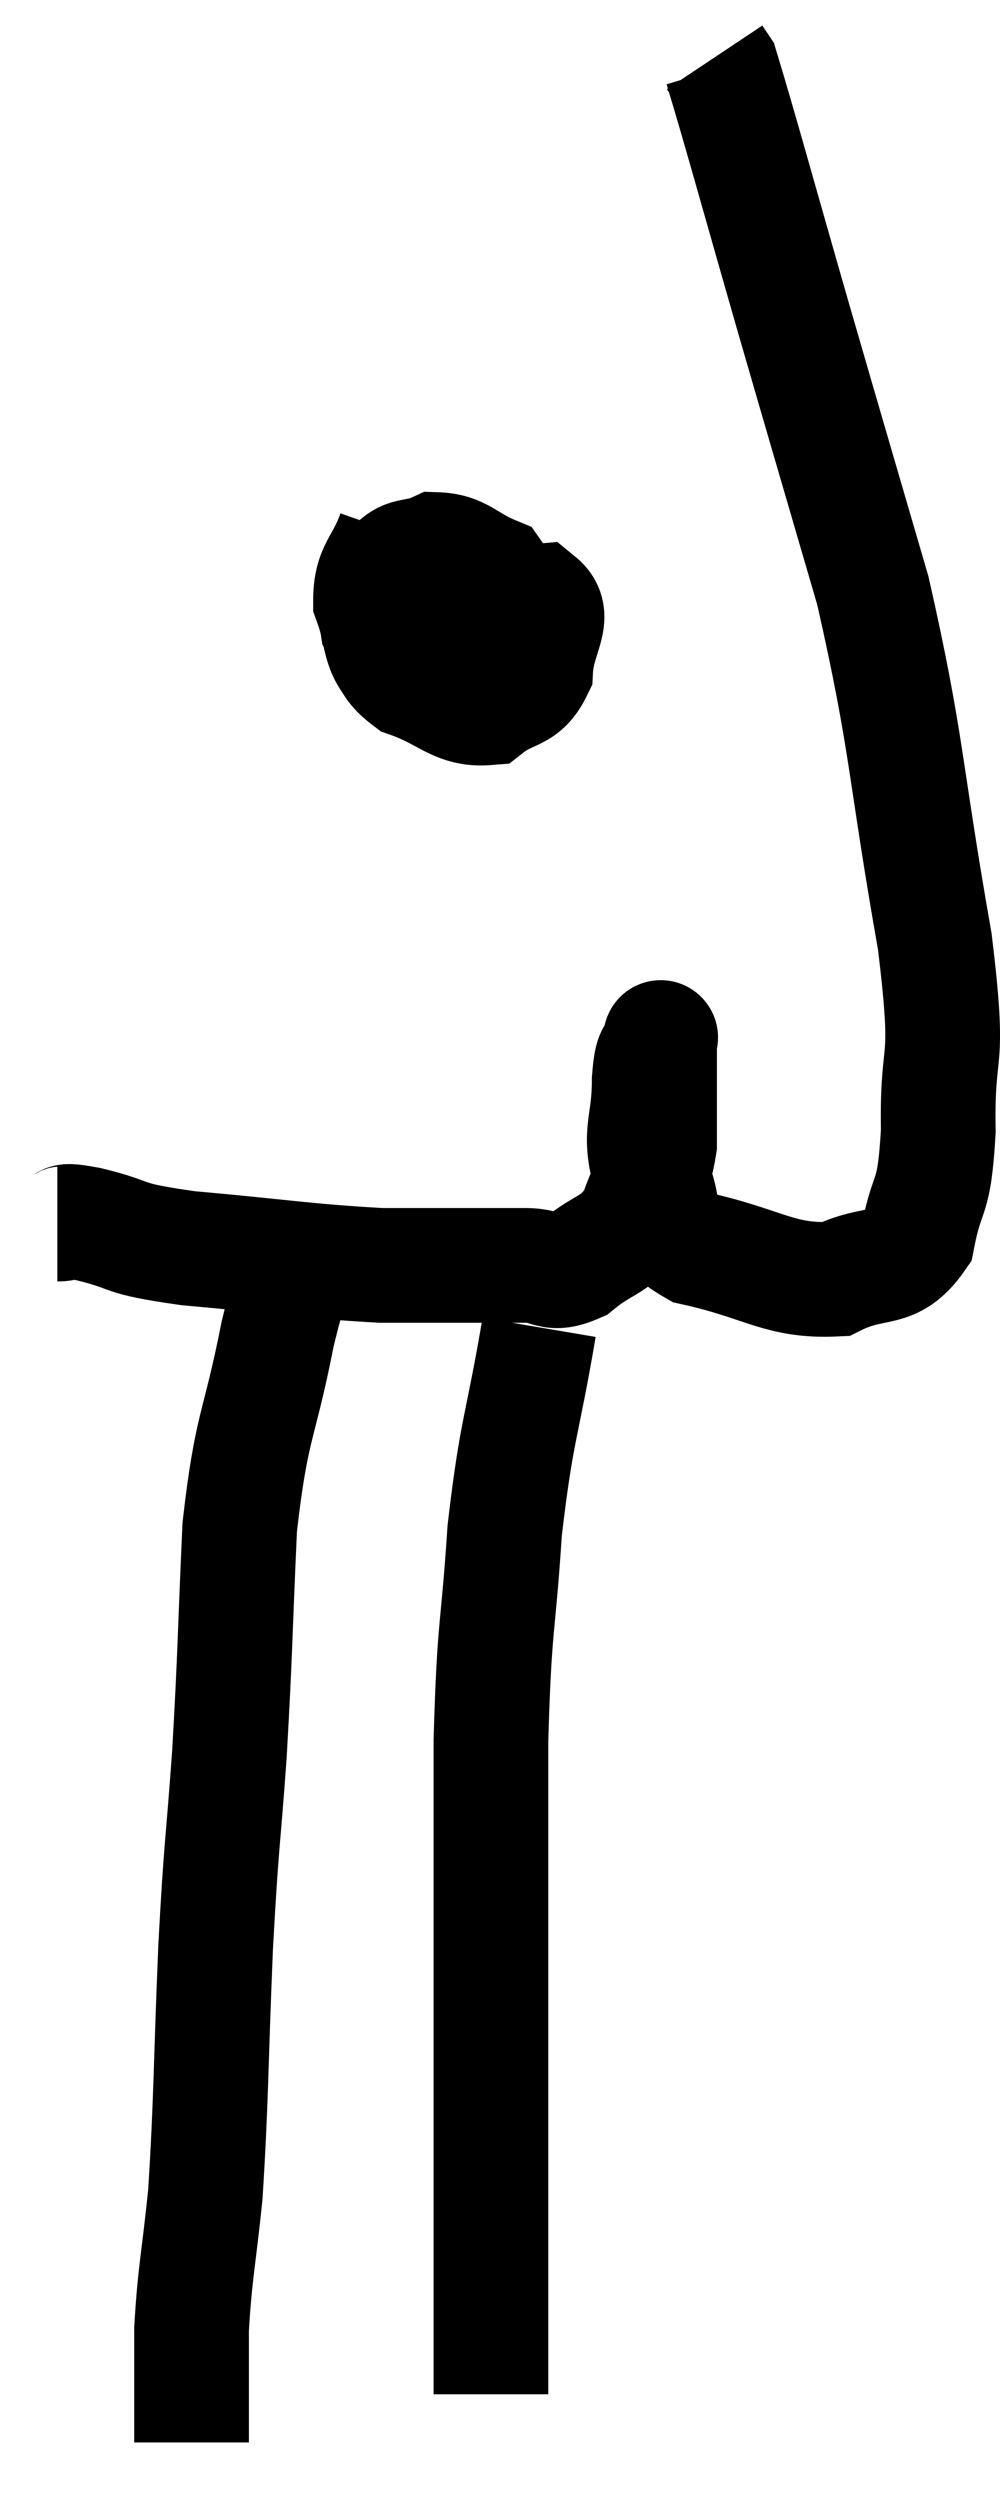 <svg xmlns="http://www.w3.org/2000/svg" viewBox="12.68 3.44 17.436 43.58" width="17.436" height="43.58"><path d="M 13.68 24.78 C 13.95 24.78, 13.65 24.675, 14.22 24.78 C 15.09 24.99, 14.685 25.02, 15.96 25.2 C 17.64 25.35, 18 25.425, 19.32 25.5 C 20.28 25.5, 20.61 25.5, 21.24 25.5 C 21.54 25.5, 21.465 25.5, 21.84 25.5 C 22.29 25.5, 22.26 25.71, 22.74 25.5 C 23.25 25.08, 23.4 25.185, 23.76 24.66 C 23.97 24.03, 24.075 24.045, 24.18 23.4 C 24.18 22.74, 24.18 22.53, 24.18 22.08 C 24.18 21.84, 24.18 21.72, 24.18 21.6 C 24.18 21.6, 24.225 21.435, 24.18 21.6 C 24.09 21.93, 24.045 21.69, 24 22.26 C 24 23.07, 23.805 23.145, 24 23.88 C 24.39 24.54, 23.97 24.735, 24.78 25.2 C 26.01 25.47, 26.265 25.785, 27.24 25.74 C 27.96 25.38, 28.23 25.665, 28.68 25.02 C 28.86 24.09, 28.965 24.45, 29.04 23.16 C 29.01 21.51, 29.265 22.215, 28.98 19.86 C 28.44 16.8, 28.515 16.455, 27.9 13.74 C 27.21 11.37, 27.18 11.28, 26.52 9 C 25.89 6.81, 25.605 5.76, 25.26 4.62 C 25.2 4.53, 25.17 4.485, 25.14 4.44 C 25.14 4.44, 25.14 4.44, 25.14 4.44 L 25.14 4.44" fill="none" stroke="black" stroke-width="2"></path><path d="M 19.56 12.72 C 19.35 13.32, 19.14 13.335, 19.14 13.92 C 19.35 14.49, 19.26 14.715, 19.56 15.06 C 19.95 15.18, 19.905 15.45, 20.34 15.3 C 20.82 14.88, 21.06 14.925, 21.3 14.46 C 21.3 13.95, 21.555 13.8, 21.3 13.44 C 20.79 13.23, 20.73 13.035, 20.28 13.02 C 19.89 13.2, 19.755 13.05, 19.5 13.38 C 19.38 13.86, 19.185 13.86, 19.26 14.34 C 19.53 14.82, 19.32 14.94, 19.8 15.3 C 20.49 15.54, 20.625 15.825, 21.18 15.78 C 21.6 15.45, 21.795 15.585, 22.02 15.12 C 22.05 14.52, 22.41 14.19, 22.08 13.92 C 21.39 13.98, 21.18 13.92, 20.7 14.04 C 20.43 14.22, 20.295 14.31, 20.16 14.4 C 20.16 14.4, 20.205 14.355, 20.16 14.4 L 19.98 14.58" fill="none" stroke="black" stroke-width="2"></path><path d="M 18 25.32 C 17.76 26.01, 17.805 25.515, 17.52 26.7 C 17.19 28.38, 17.07 28.23, 16.86 30.06 C 16.77 32.04, 16.785 32.19, 16.68 34.02 C 16.56 35.7, 16.545 35.46, 16.44 37.38 C 16.35 39.54, 16.365 40.035, 16.26 41.7 C 16.14 42.87, 16.08 43.035, 16.02 44.04 C 16.02 44.88, 16.02 45.27, 16.02 45.72 C 16.02 45.78, 16.02 45.765, 16.02 45.84 L 16.02 46.02" fill="none" stroke="black" stroke-width="2"></path><path d="M 22.08 26.58 C 21.78 28.35, 21.69 28.32, 21.48 30.12 C 21.36 31.95, 21.3 31.68, 21.24 33.78 C 21.24 36.15, 21.24 36.63, 21.24 38.52 C 21.24 39.93, 21.24 40.365, 21.24 41.34 C 21.24 41.88, 21.24 41.955, 21.24 42.42 C 21.24 42.81, 21.24 42.855, 21.24 43.2 C 21.24 43.5, 21.24 43.53, 21.24 43.8 C 21.24 44.04, 21.24 44.01, 21.24 44.28 C 21.24 44.58, 21.24 44.655, 21.24 44.88 C 21.24 45.03, 21.24 45.105, 21.24 45.18 C 21.24 45.18, 21.24 45.18, 21.24 45.18 C 21.24 45.18, 21.24 45.18, 21.24 45.18 L 21.24 45.18" fill="none" stroke="black" stroke-width="2"></path></svg>